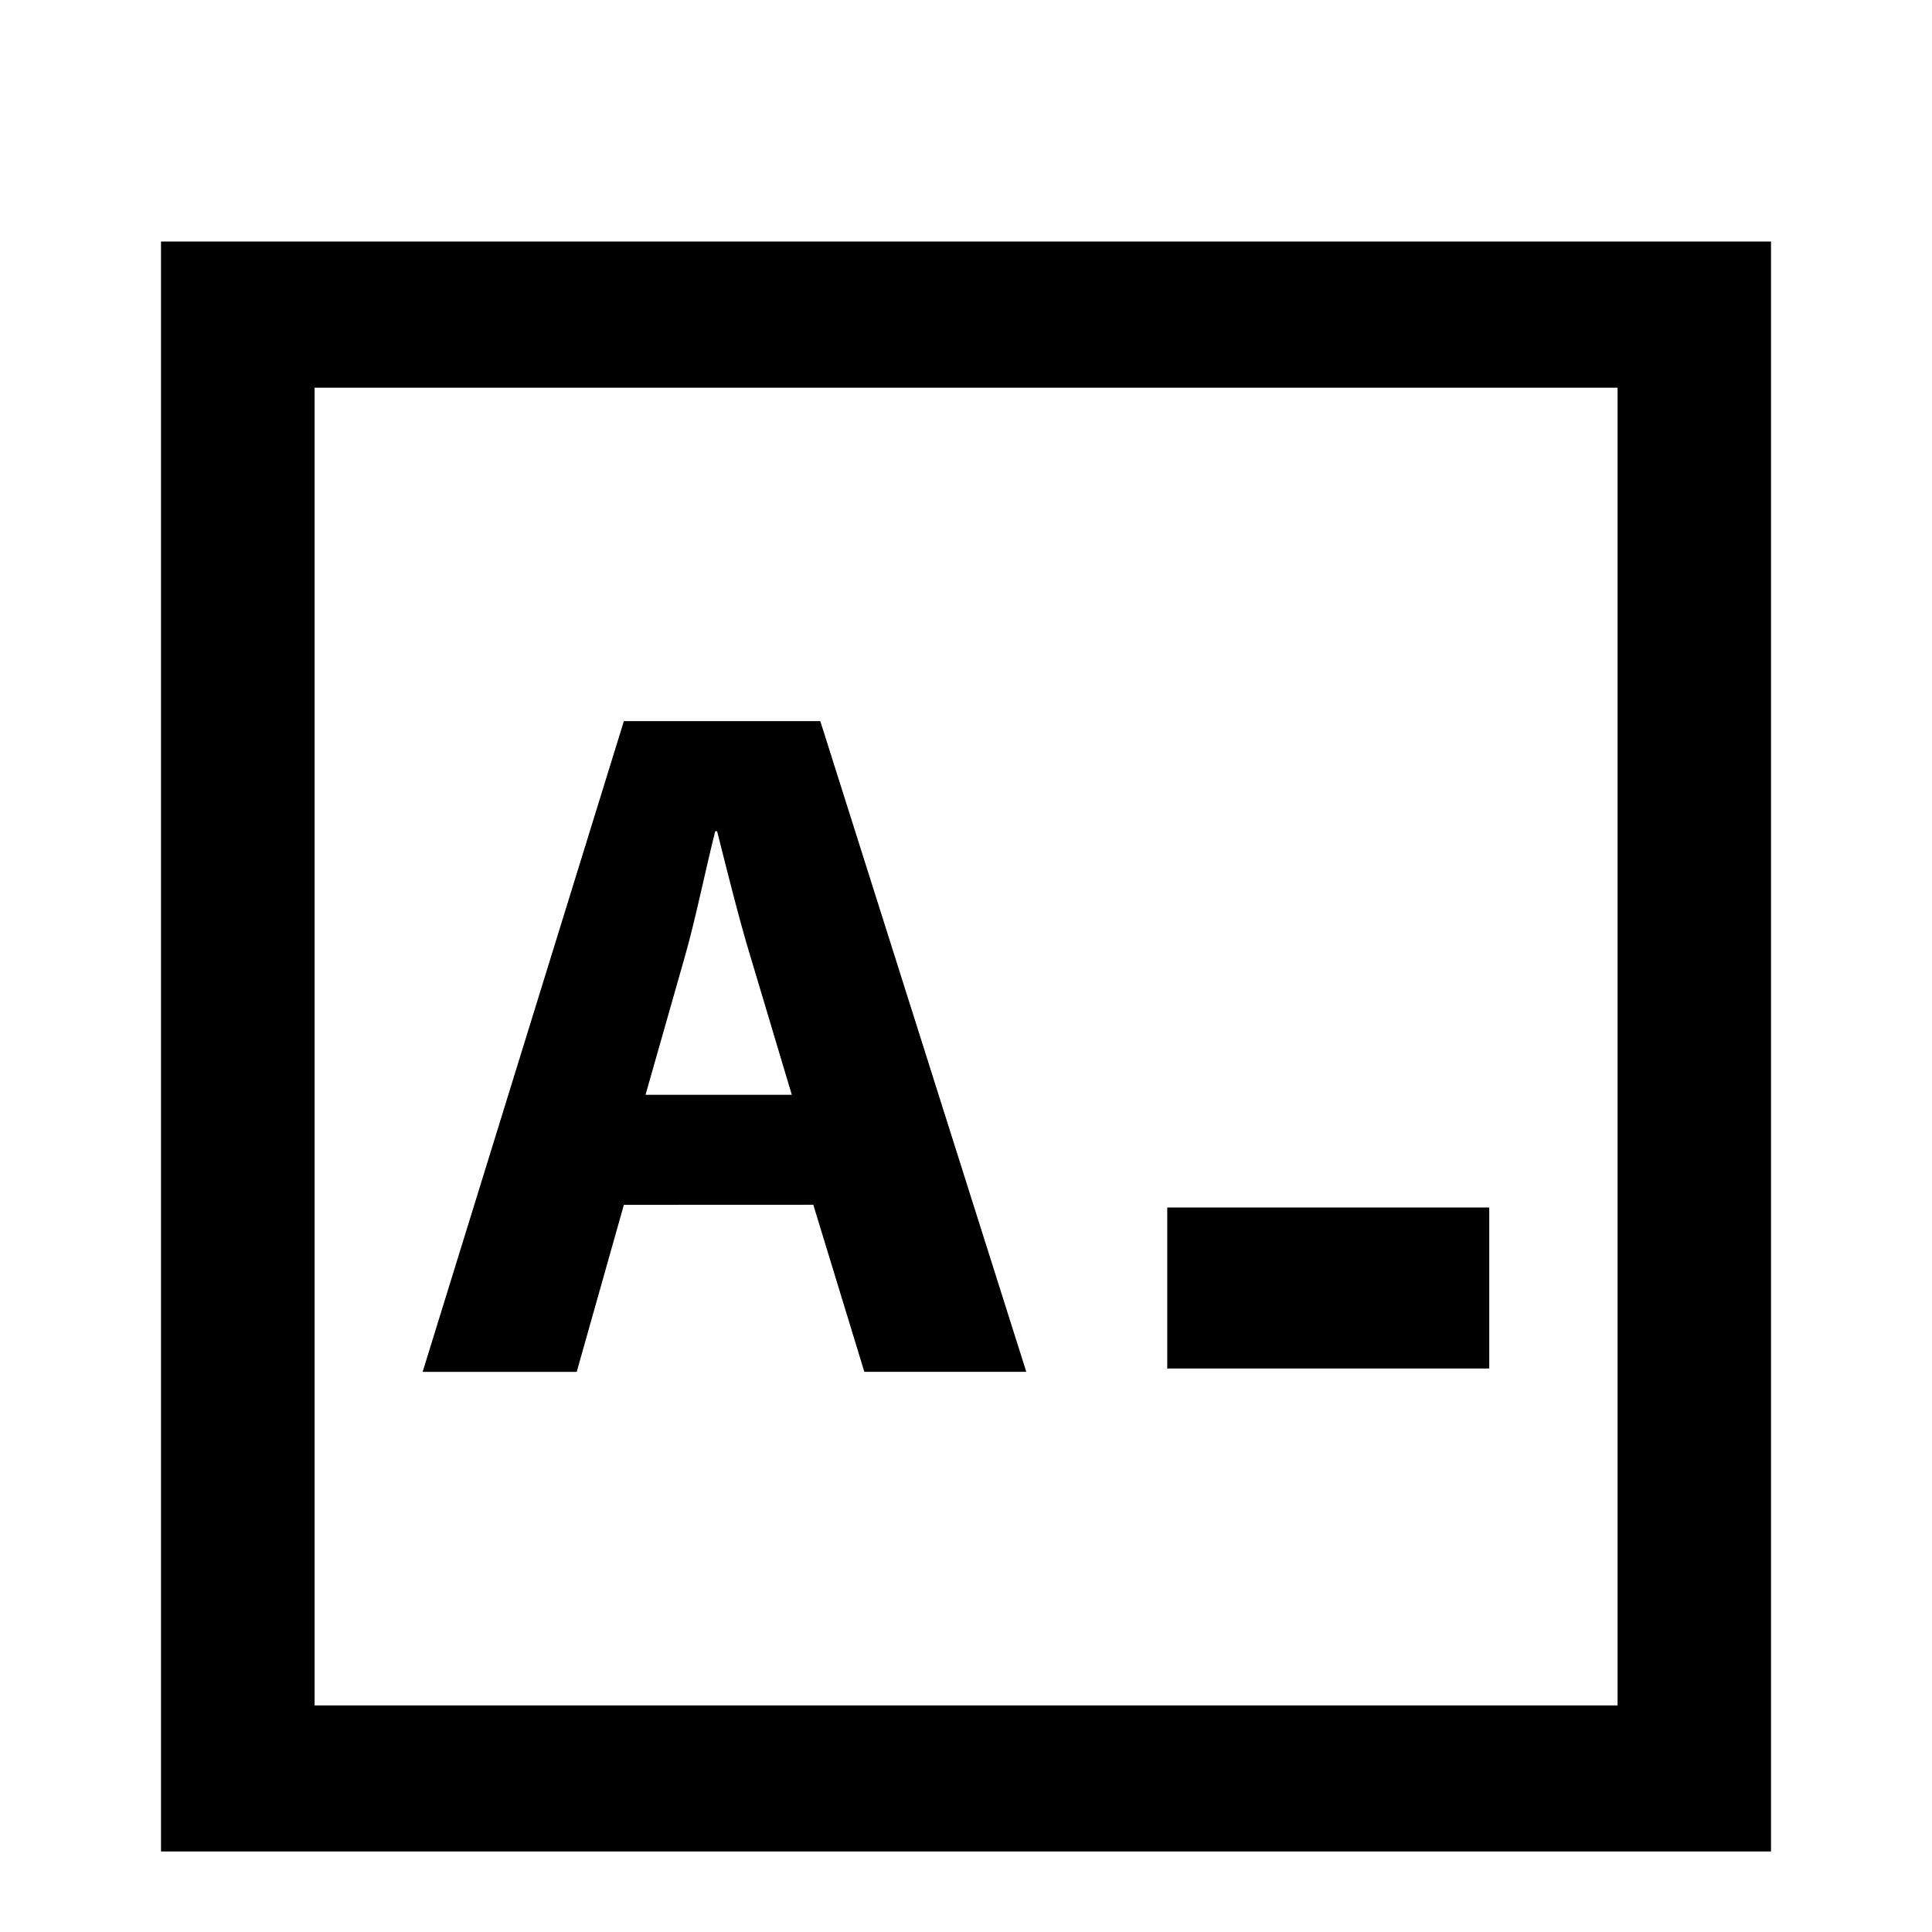 <?xml version="1.0" encoding="utf-8"?>
<!-- Generator: Adobe Illustrator 15.1.0, SVG Export Plug-In . SVG Version: 6.00 Build 0)  -->
<!DOCTYPE svg PUBLIC "-//W3C//DTD SVG 1.1//EN" "http://www.w3.org/Graphics/SVG/1.1/DTD/svg11.dtd">
<svg version="1.1" id="Layer_1" xmlns="http://www.w3.org/2000/svg" xmlns:xlink="http://www.w3.org/1999/xlink" x="0px" y="0px"
	 width="24px" height="24px" viewBox="0 0 24 24" enable-background="new 0 0 24 24" xml:space="preserve">
<path d="M2,3v20h20V3H2z M20.094,21.185H3.908V4.816h16.186V21.185z"/>
<g>
	<path d="M7.75,14.967l-0.586,2.075H5.25l2.5-8.084h2.44l2.559,8.083h-2.012l-0.634-2.075L7.75,14.967L7.75,14.967z M9.836,13.6
		l-0.513-1.715c-0.146-0.479-0.293-1.079-0.415-1.559H8.885c-0.122,0.48-0.244,1.091-0.378,1.559L8.019,13.6H9.836z"/>
</g>
<rect x="14.5" y="15" width="4" height="2"/>
</svg>
